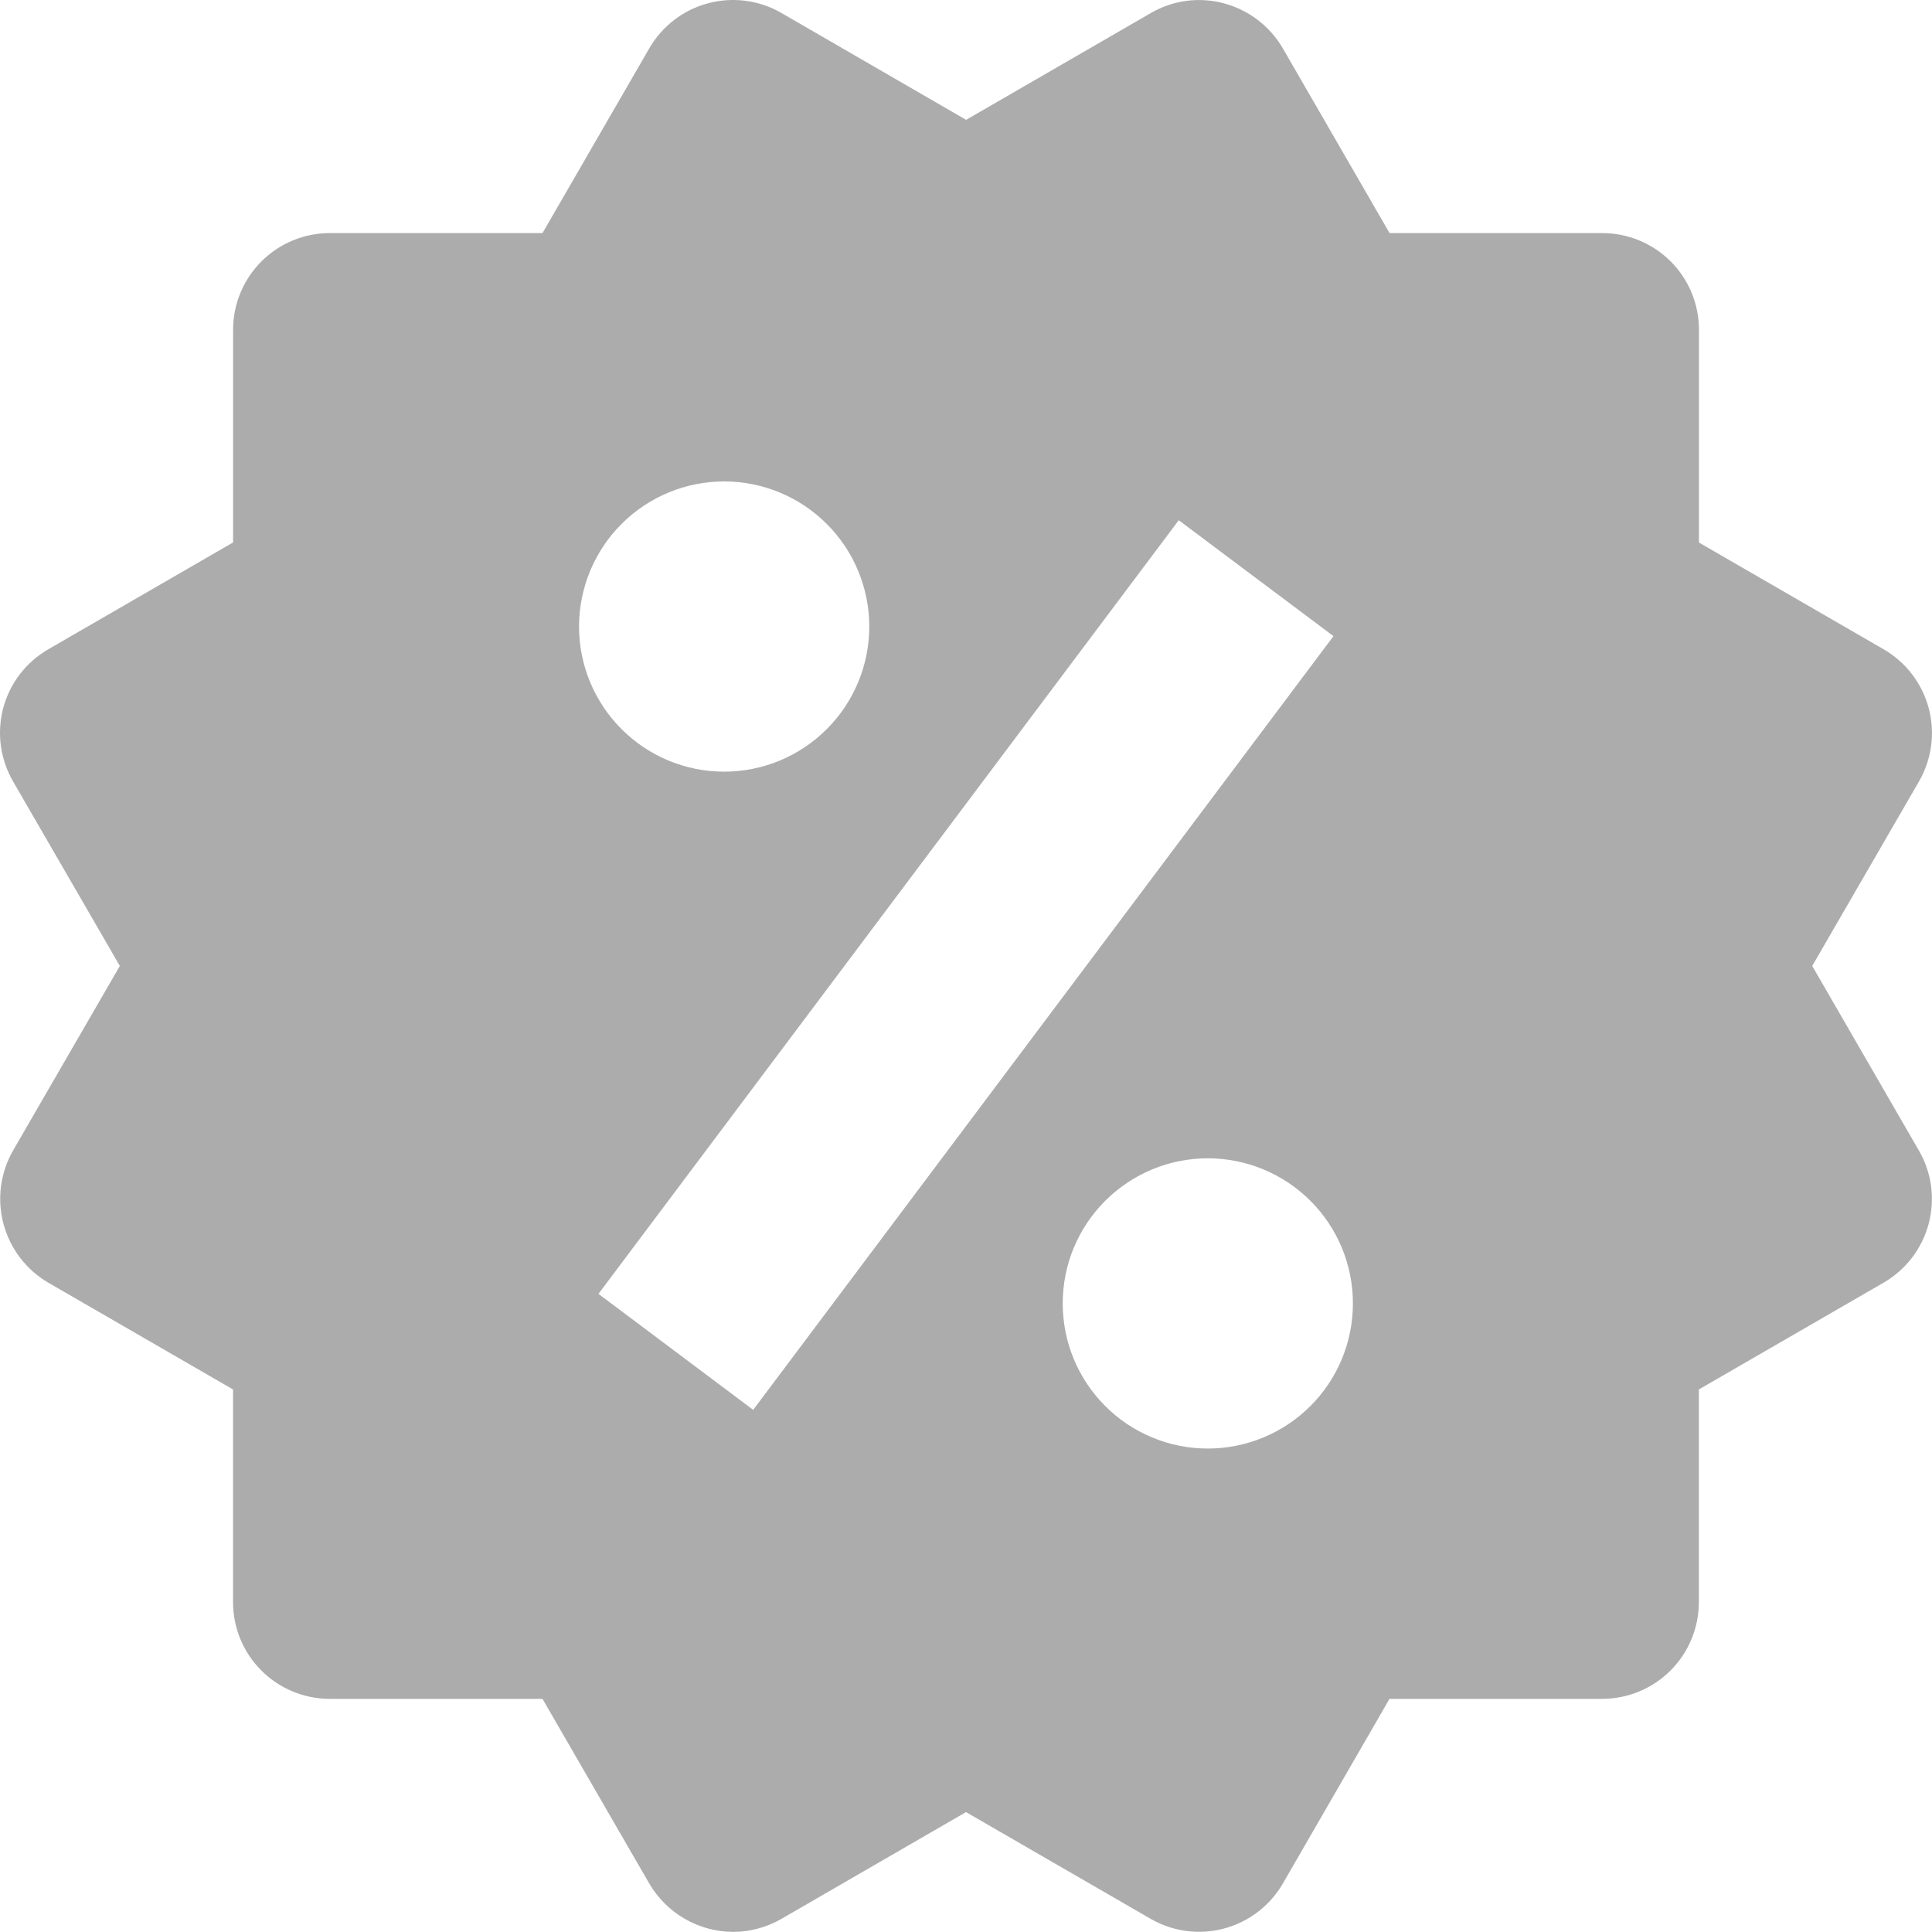<svg width="34" height="34" viewBox="0 0 34 34" fill="none" xmlns="http://www.w3.org/2000/svg">
<path d="M31.892 16.999L33.771 13.752C33.997 13.361 34.058 12.897 33.942 12.461C33.825 12.025 33.54 11.653 33.15 11.427L29.899 9.548V5.804C29.899 5.352 29.72 4.919 29.401 4.6C29.081 4.281 28.648 4.102 28.197 4.102H24.454L22.577 0.853C22.351 0.463 21.979 0.178 21.544 0.06C21.328 0.001 21.103 -0.014 20.881 0.015C20.659 0.044 20.446 0.117 20.252 0.23L17.002 2.109L13.751 0.228C13.36 0.002 12.895 -0.059 12.459 0.058C12.023 0.175 11.652 0.46 11.426 0.851L9.547 4.102H5.804C5.353 4.102 4.92 4.281 4.601 4.6C4.282 4.919 4.102 5.352 4.102 5.804V9.546L0.852 11.425C0.658 11.537 0.488 11.686 0.351 11.863C0.215 12.04 0.115 12.243 0.057 12.459C-0 12.676 -0.015 12.901 0.015 13.123C0.045 13.345 0.118 13.558 0.23 13.752L2.109 16.999L0.23 20.247C0.006 20.638 -0.055 21.102 0.061 21.537C0.177 21.973 0.461 22.346 0.85 22.573L4.101 24.452V28.195C4.101 28.646 4.28 29.079 4.599 29.398C4.918 29.717 5.351 29.897 5.803 29.897H9.547L11.426 33.147C11.577 33.405 11.792 33.619 12.05 33.768C12.309 33.917 12.601 33.997 12.9 33.998C13.196 33.998 13.49 33.92 13.752 33.769L17 31.89L20.251 33.769C20.641 33.994 21.106 34.055 21.541 33.939C21.977 33.822 22.349 33.538 22.576 33.147L24.453 29.897H28.195C28.647 29.897 29.08 29.717 29.399 29.398C29.718 29.079 29.897 28.646 29.897 28.195V24.452L33.148 22.573C33.342 22.461 33.511 22.312 33.647 22.135C33.783 21.957 33.883 21.755 33.941 21.538C33.998 21.322 34.013 21.097 33.984 20.875C33.954 20.654 33.881 20.44 33.769 20.247L31.892 16.999ZM12.745 8.472C13.422 8.473 14.072 8.742 14.55 9.221C15.029 9.7 15.298 10.35 15.298 11.027C15.298 11.704 15.028 12.354 14.549 12.832C14.07 13.311 13.421 13.58 12.743 13.58C12.066 13.58 11.416 13.31 10.938 12.831C10.459 12.352 10.19 11.703 10.19 11.025C10.191 10.348 10.46 9.698 10.939 9.22C11.418 8.741 12.068 8.472 12.745 8.472ZM13.255 24.811L10.532 22.77L20.744 9.155L23.467 11.195L13.255 24.811ZM21.255 25.492C20.919 25.492 20.587 25.426 20.277 25.297C19.968 25.169 19.686 24.981 19.449 24.743C19.212 24.506 19.024 24.224 18.896 23.915C18.768 23.605 18.702 23.273 18.702 22.937C18.702 22.602 18.768 22.27 18.896 21.96C19.025 21.65 19.213 21.369 19.45 21.132C19.688 20.895 19.969 20.707 20.279 20.578C20.589 20.45 20.921 20.384 21.256 20.384C21.934 20.385 22.583 20.654 23.062 21.133C23.541 21.612 23.81 22.262 23.809 22.939C23.809 23.616 23.54 24.266 23.061 24.744C22.582 25.223 21.932 25.492 21.255 25.492Z" fill="#ACACAD"/>
</svg>
